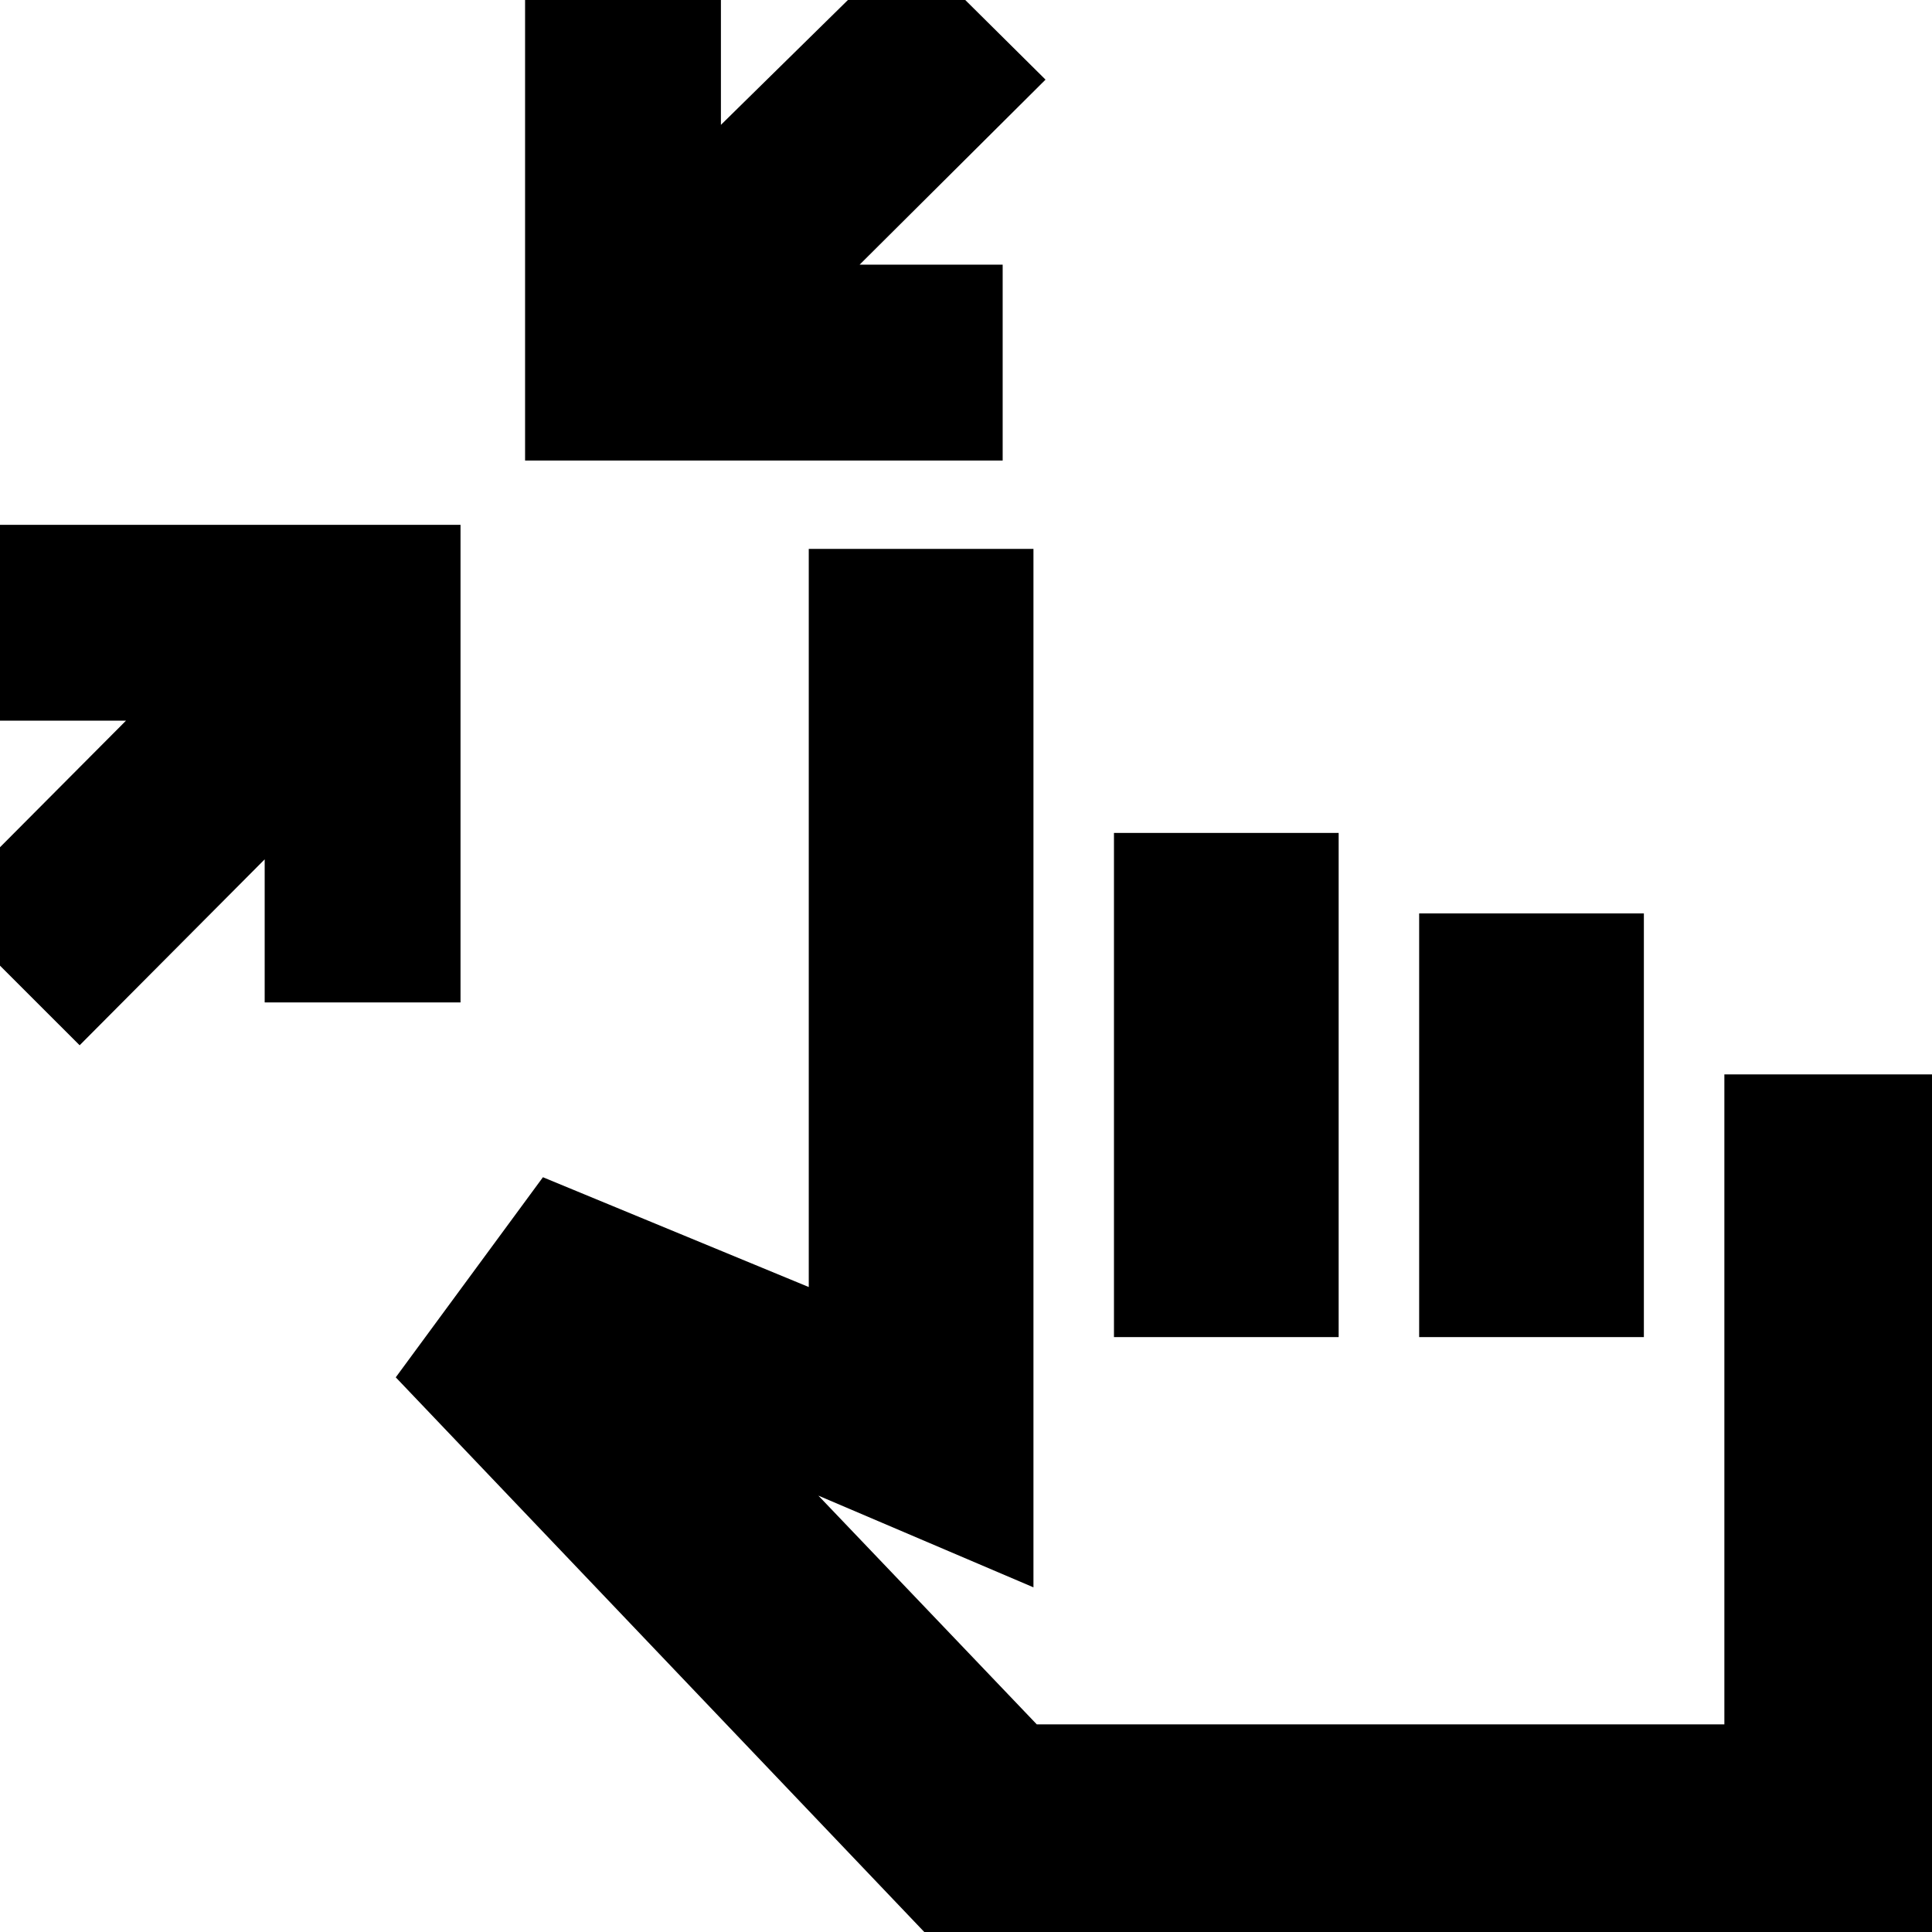 <svg xmlns="http://www.w3.org/2000/svg" height="24" viewBox="0 -960 960 960" width="24"><path d="m39.57-440.61-68.92-68.91 91.96-92.39H-8.48v-97.31h237.31v237.31h-97.31V-533l-91.95 92.39Zm221.34-290.56v-237.31h97.31v70.52l92.39-90.82 68.91 68.35-92.39 91.95h71.09v97.31H260.91ZM467.35 8.48l-270.7-284.09 73.13-99.43 132.09 54.56v-366.78h111.65v516l-106.87-45.57 108.52 113.66h341.66v-322.96h111.65V8.48H467.35Zm86.17-304.09v-250.52h111.65v250.52H553.52Zm151.65 0v-210.52h111.66v210.52H705.17Zm-20 74.44Z"/></svg>